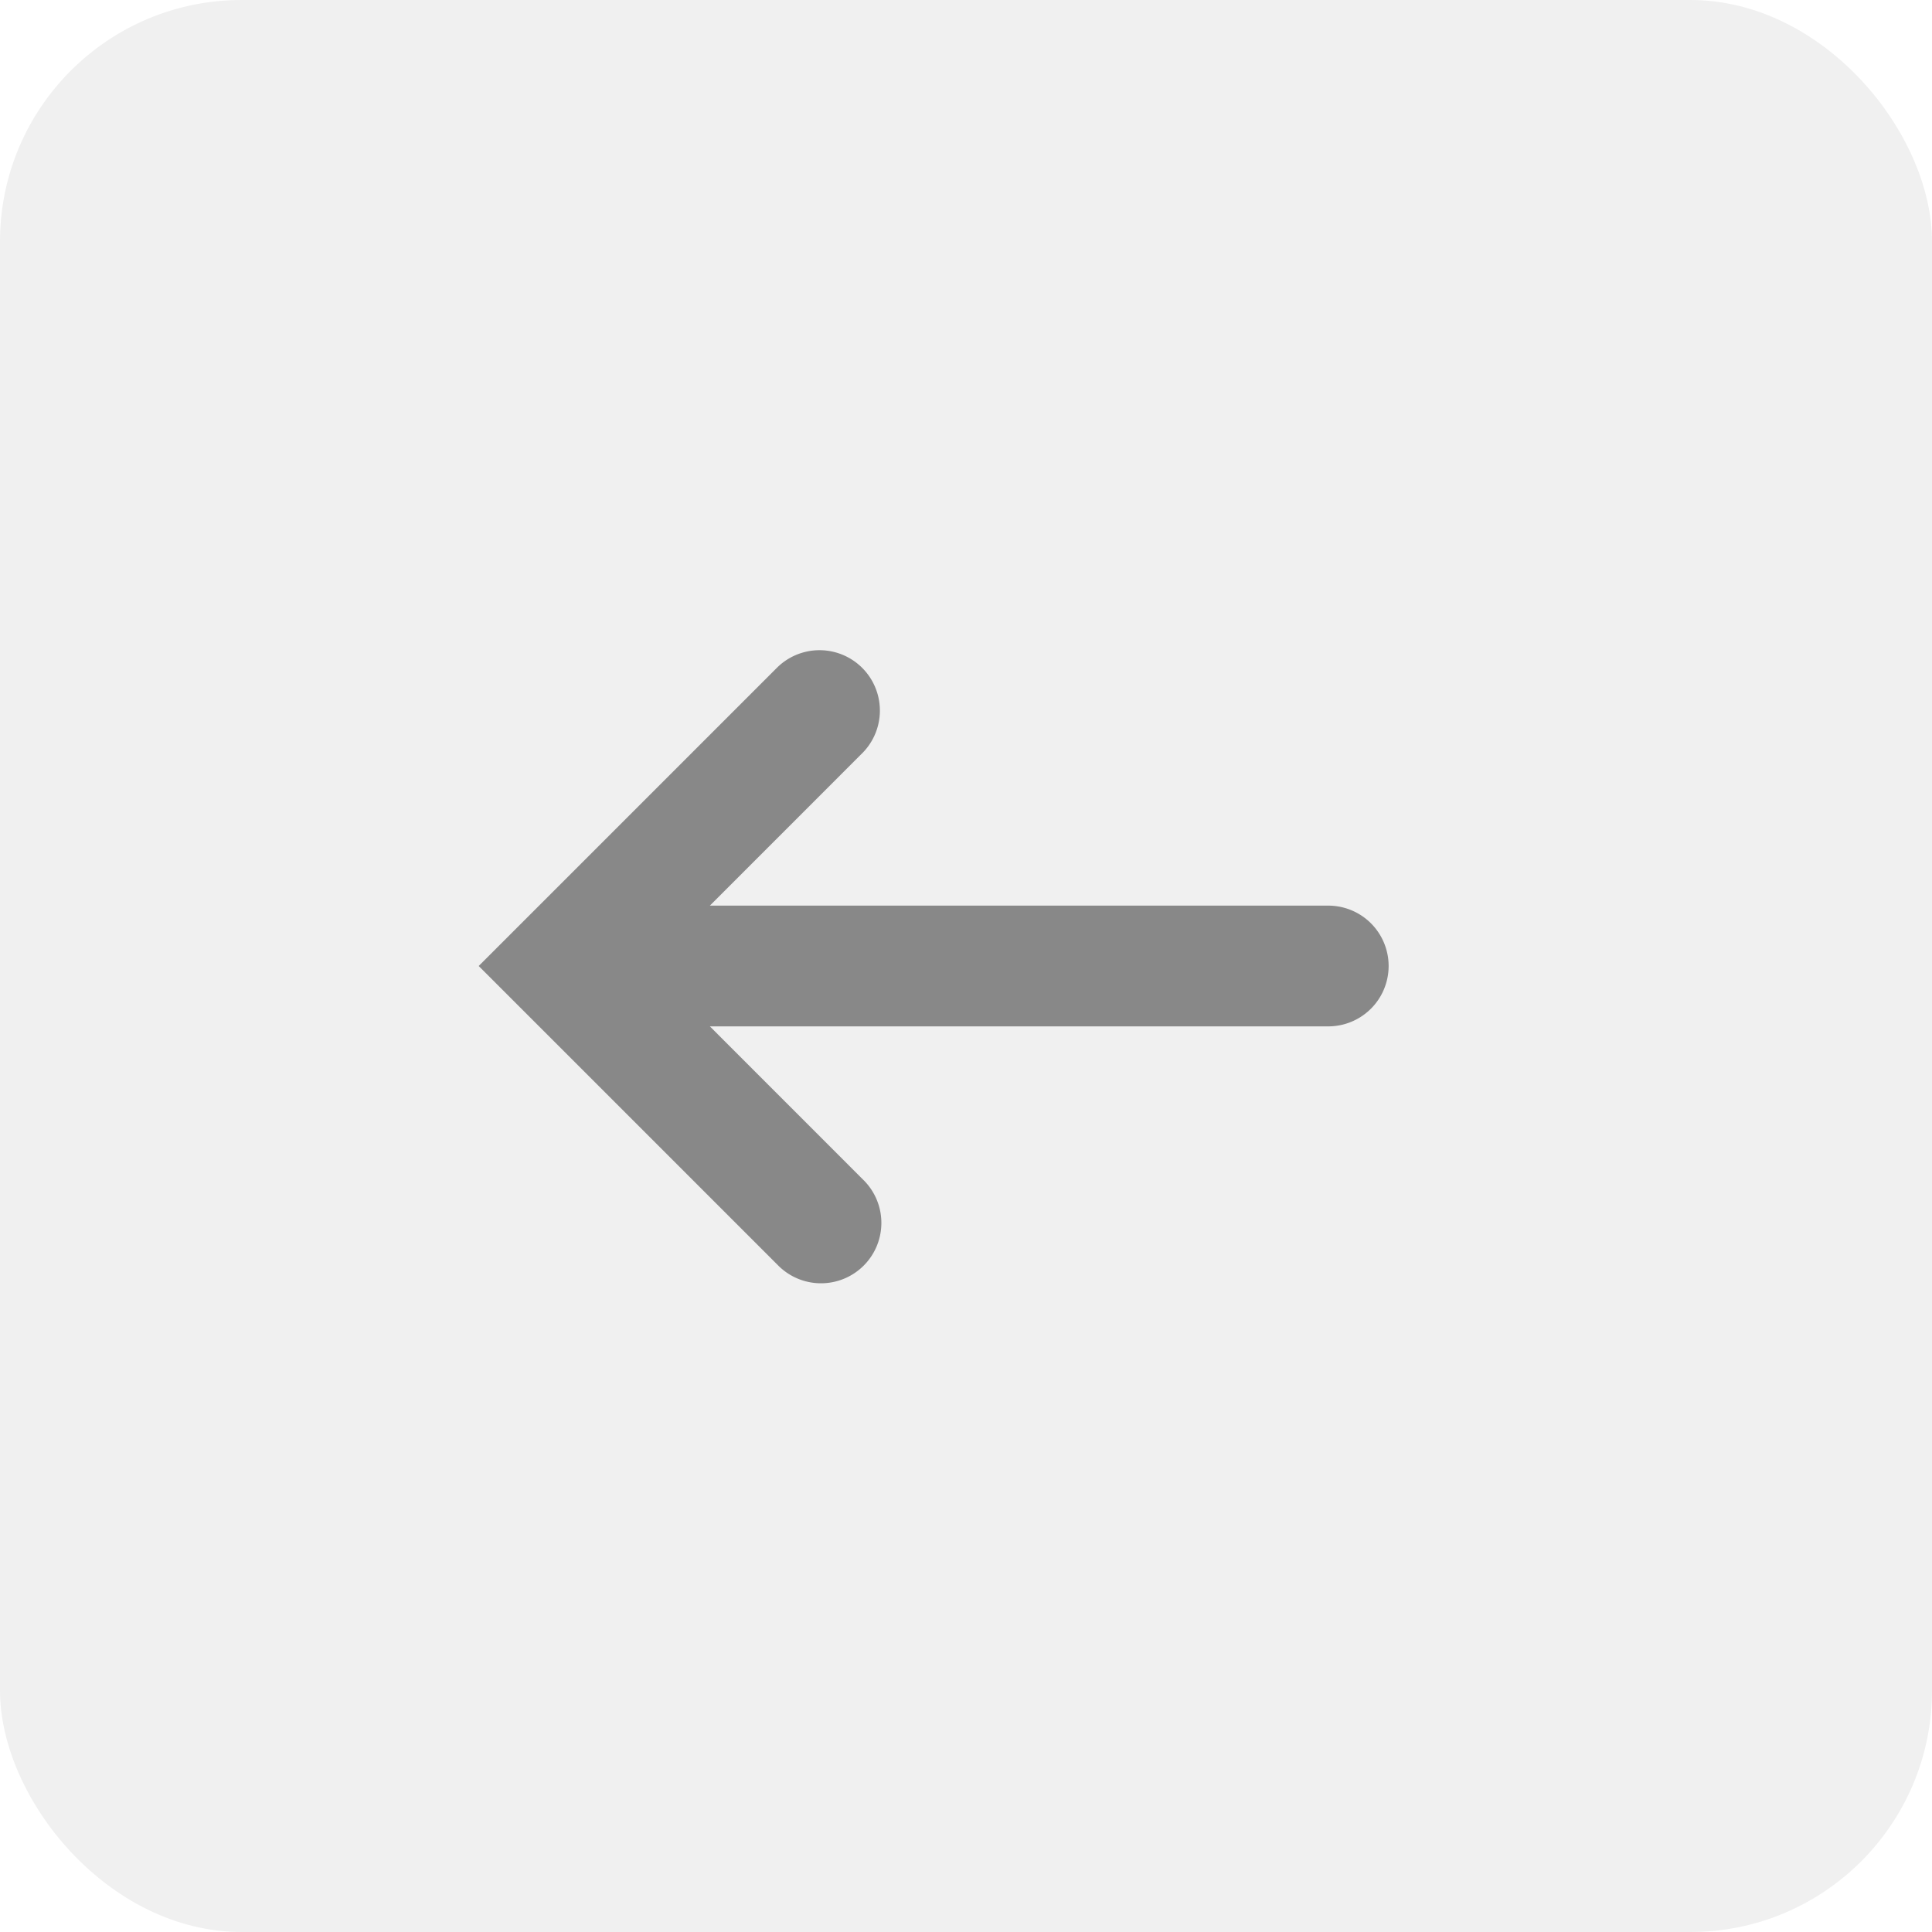 <svg xmlns="http://www.w3.org/2000/svg" width="32" height="32" viewBox="0 0 32 32">
    <g fill="none" fill-rule="evenodd">
        <rect width="32" height="32" fill="#000" opacity=".06" rx="4"/>
        <path fill="#888" d="M7.929 16l4.95 4.95a1 1 0 1 0 1.414-1.414L11.758 17H22a1 1 0 1 0 0-2H11.758l2.535-2.536a1 1 0 0 0-1.414-1.414L7.929 16z"/>
    </g>
</svg>
